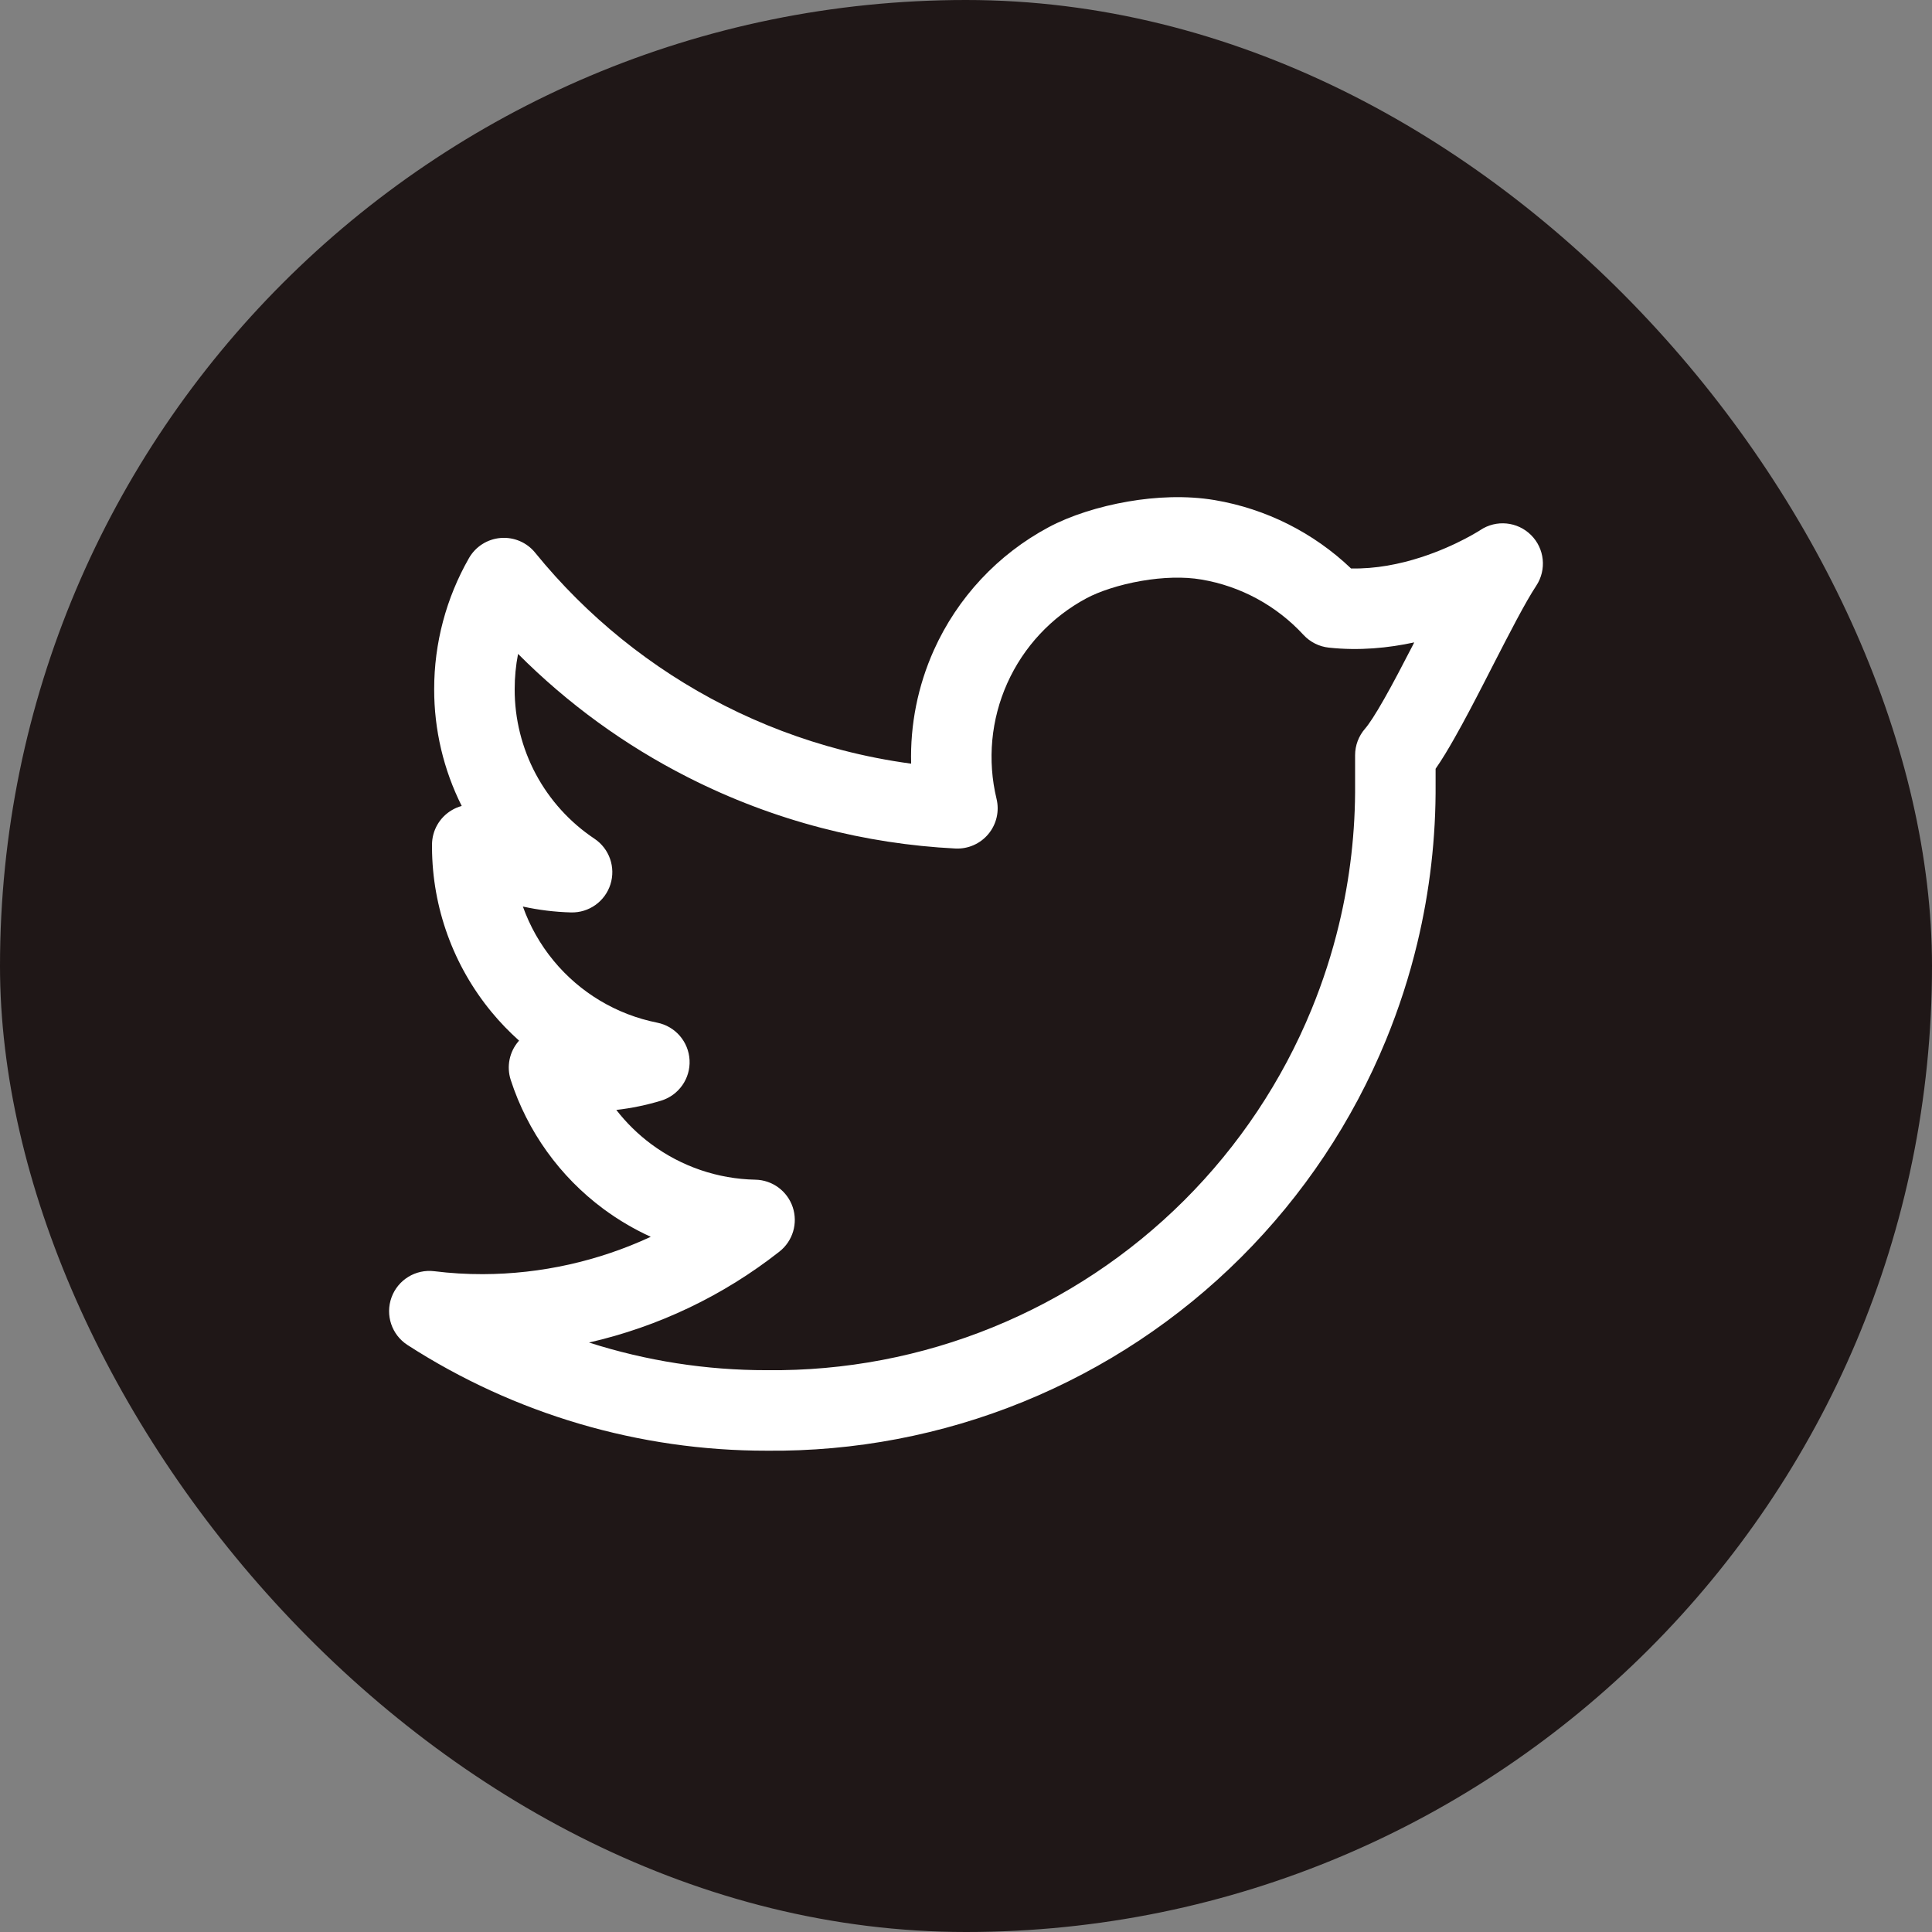 <svg width="48" height="48" viewBox="0 0 48 48" fill="none" xmlns="http://www.w3.org/2000/svg">
<rect x="0" y="0" width="48" height="48" fill="#808080" stroke="none"/>
<rect width="48" height="48" rx="24" fill="#1F1717"/>
<path fill-rule="evenodd" clip-rule="evenodd" d="M28.029 12.46C28.706 12.343 29.465 12.305 30.18 12.425C31.456 12.641 32.634 13.234 33.566 14.123C34.175 14.137 34.773 14.017 35.303 13.846C35.751 13.701 36.129 13.527 36.395 13.388C36.526 13.32 36.628 13.261 36.695 13.221C36.728 13.202 36.752 13.187 36.766 13.178L36.779 13.169C37.174 12.906 37.701 12.957 38.038 13.293C38.376 13.628 38.43 14.155 38.168 14.552C37.891 14.972 37.507 15.722 37.076 16.561C37.008 16.693 36.94 16.828 36.87 16.963C36.623 17.443 36.37 17.928 36.133 18.344C35.985 18.605 35.827 18.871 35.667 19.1V19.465C35.677 20.806 35.523 22.14 35.211 23.437C35.015 24.254 34.755 25.056 34.435 25.837C33.605 27.859 32.381 29.695 30.833 31.239C29.285 32.783 27.446 34.002 25.421 34.827C23.399 35.651 21.233 36.064 19.049 36.042C15.883 36.045 12.784 35.133 10.124 33.416C9.732 33.163 9.568 32.673 9.727 32.234C9.886 31.796 10.327 31.526 10.79 31.583C11.19 31.633 11.593 31.657 11.997 31.656C13.447 31.652 14.869 31.331 16.168 30.728C15.755 30.54 15.361 30.308 14.992 30.035C13.91 29.233 13.105 28.113 12.689 26.831C12.581 26.498 12.655 26.133 12.884 25.868C12.888 25.863 12.892 25.859 12.896 25.854C12.652 25.636 12.422 25.398 12.212 25.143C11.263 23.993 10.741 22.551 10.733 21.061L10.733 21.056L10.733 20.989C10.733 20.634 10.921 20.306 11.227 20.127C11.304 20.081 11.386 20.047 11.471 20.024C11.02 19.124 10.785 18.13 10.787 17.122C10.786 15.979 11.085 14.857 11.652 13.865C11.816 13.579 12.111 13.392 12.439 13.366C12.768 13.339 13.089 13.476 13.296 13.732C14.58 15.313 16.182 16.607 17.998 17.529C18.931 18.003 19.91 18.373 20.918 18.635C21.483 18.782 22.057 18.895 22.637 18.973C22.611 18.008 22.802 17.045 23.201 16.154C23.788 14.848 24.791 13.773 26.054 13.098C26.589 12.812 27.299 12.585 28.029 12.46ZM12.991 22.523C13.164 23.009 13.421 23.466 13.755 23.87C14.41 24.664 15.319 25.207 16.328 25.408C16.778 25.498 17.109 25.881 17.132 26.34C17.155 26.797 16.863 27.212 16.424 27.346C16.061 27.456 15.689 27.533 15.312 27.576C15.561 27.897 15.854 28.184 16.184 28.429C16.932 28.983 17.835 29.291 18.766 29.309C19.189 29.317 19.56 29.59 19.695 29.991C19.829 30.392 19.697 30.834 19.365 31.095C17.966 32.196 16.349 32.963 14.634 33.355C16.055 33.81 17.545 34.044 19.052 34.042L19.064 34.042C20.984 34.062 22.889 33.7 24.667 32.975C26.445 32.251 28.061 31.179 29.421 29.823C30.78 28.467 31.856 26.854 32.585 25.077C32.866 24.392 33.094 23.687 33.266 22.97C33.541 21.829 33.676 20.656 33.667 19.477L33.667 19.469V18.762C33.667 18.52 33.755 18.286 33.915 18.103C34.007 17.998 34.169 17.755 34.394 17.357C34.608 16.98 34.845 16.527 35.092 16.048C35.106 16.019 35.121 15.99 35.136 15.96C34.497 16.099 33.772 16.172 33.013 16.09C32.772 16.064 32.549 15.951 32.385 15.774C31.714 15.046 30.822 14.562 29.846 14.398C29.414 14.324 28.89 14.341 28.366 14.431C27.797 14.528 27.301 14.699 26.996 14.862C26.124 15.328 25.431 16.07 25.026 16.973C24.621 17.875 24.527 18.887 24.759 19.848C24.833 20.155 24.758 20.478 24.556 20.721C24.355 20.963 24.051 21.097 23.736 21.081C22.612 21.024 21.499 20.853 20.415 20.571C19.269 20.273 18.154 19.852 17.092 19.312C15.528 18.519 14.104 17.483 12.871 16.246C12.815 16.533 12.787 16.826 12.787 17.122L12.787 17.124C12.785 17.858 12.966 18.582 13.311 19.23C13.657 19.877 14.158 20.43 14.768 20.837C15.139 21.084 15.301 21.547 15.166 21.972C15.031 22.397 14.632 22.681 14.186 22.669C13.783 22.658 13.383 22.609 12.991 22.523Z" fill="white"/>
</svg>
